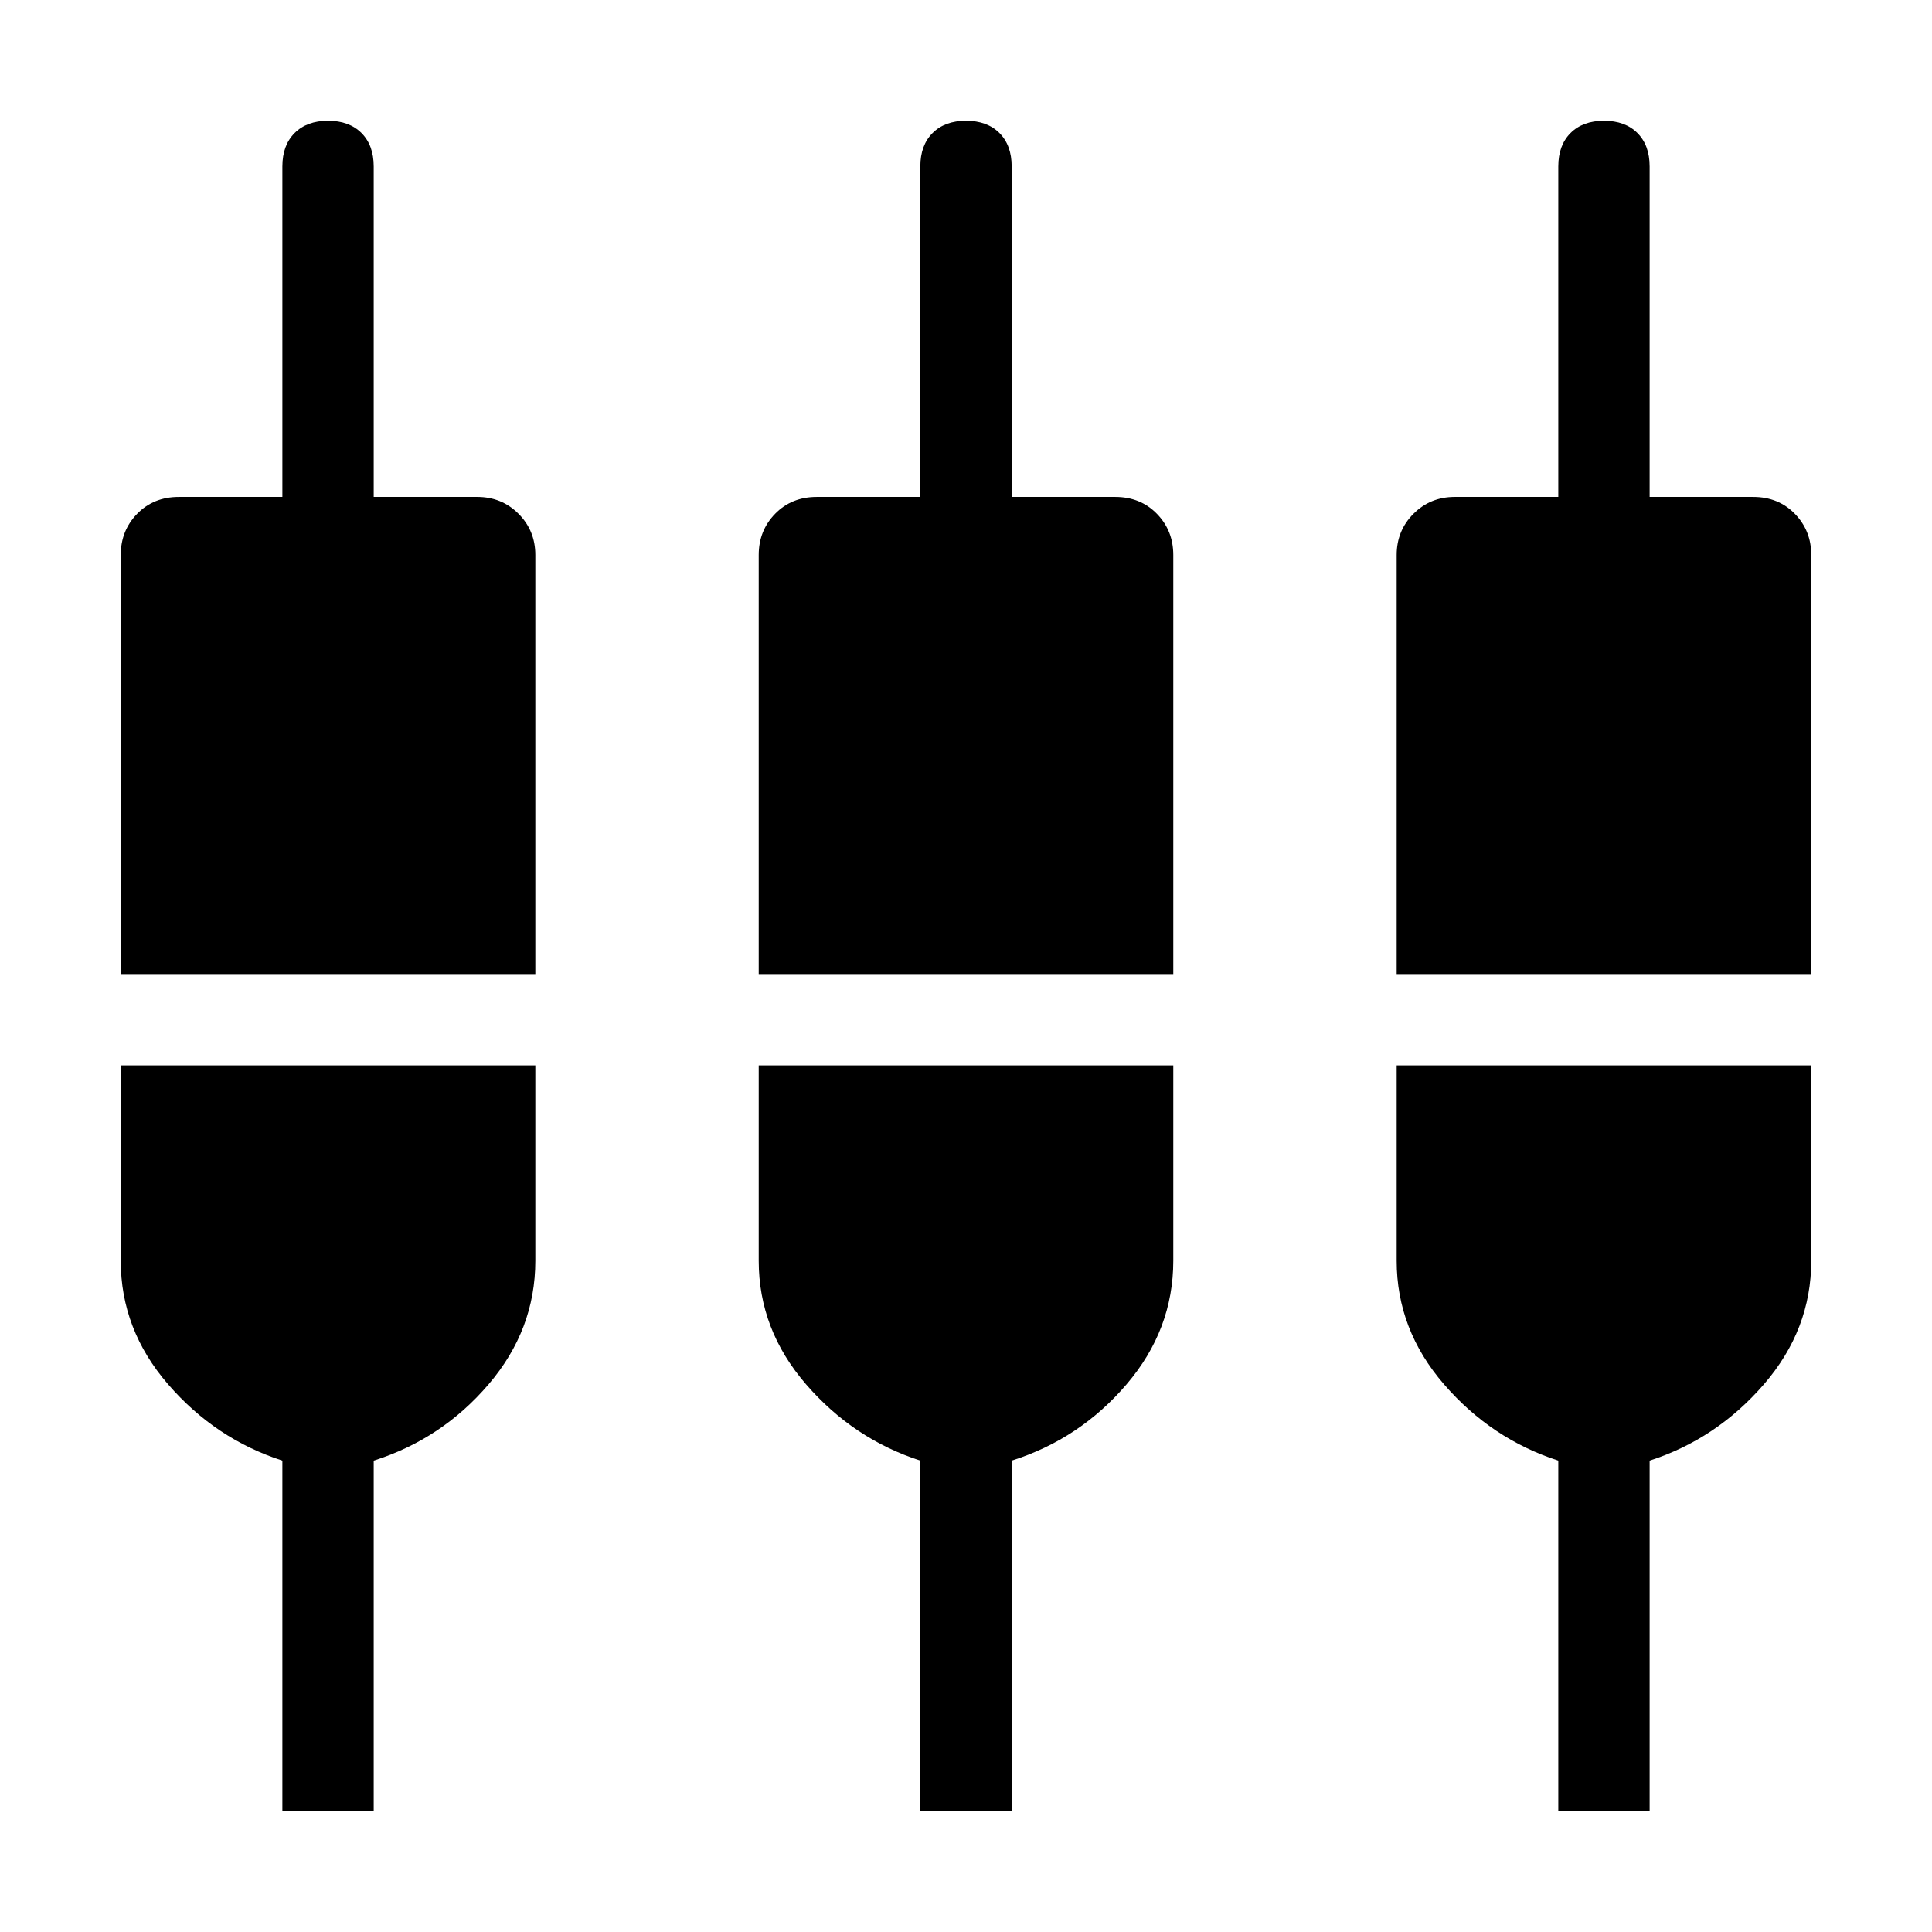 <svg xmlns="http://www.w3.org/2000/svg" width="48" height="48" viewBox="0 -960 960 960"><path d="M140.309-60.002v-174.231q-33.231-10.692-56.77-37.884-23.538-27.192-23.538-61.423v-97.077H266v97.077q0 34.231-23.231 61.423-23.23 27.192-57.076 37.884v174.232h-45.384Zm316.999 0v-174.231q-33.23-10.692-56.769-37.884-23.538-27.192-23.538-61.423v-97.077h205.998v97.077q0 34.231-23.23 61.423-23.231 27.192-57.077 37.884v174.232h-45.384Zm316.999 0v-174.231q-33.23-10.692-56.769-37.884Q694-299.309 694-333.54v-97.077h205.999v97.077q0 34.231-23.539 61.423-23.538 27.192-56.769 37.884v174.232h-45.384ZM60.001-476v-208.231q0-12.134 8.164-20.49 8.163-8.356 20.682-8.356h51.462v-164.23q0-10.519 6.09-16.605 6.091-6.087 16.615-6.087 10.525 0 16.602 6.087 6.077 6.086 6.077 16.605v164.23h51.461q12.134 0 20.49 8.356 8.356 8.356 8.356 20.49V-476H60.001Zm317 0v-208.231q0-12.134 8.163-20.49 8.164-8.356 20.683-8.356h51.461v-164.23q0-10.519 6.09-16.605 6.091-6.087 16.615-6.087 10.525 0 16.602 6.087 6.077 6.086 6.077 16.605v164.23h51.461q12.519 0 20.683 8.356 8.163 8.356 8.163 20.49V-476H377.001ZM694-476v-208.231q0-12.134 8.356-20.49 8.356-8.356 20.49-8.356h51.461v-164.23q0-10.519 6.091-16.605 6.09-6.087 16.615-6.087 10.524 0 16.601 6.087 6.077 6.086 6.077 16.605v164.23h51.461q12.52 0 20.683 8.356 8.164 8.356 8.164 20.49V-476H694Z"/></svg>